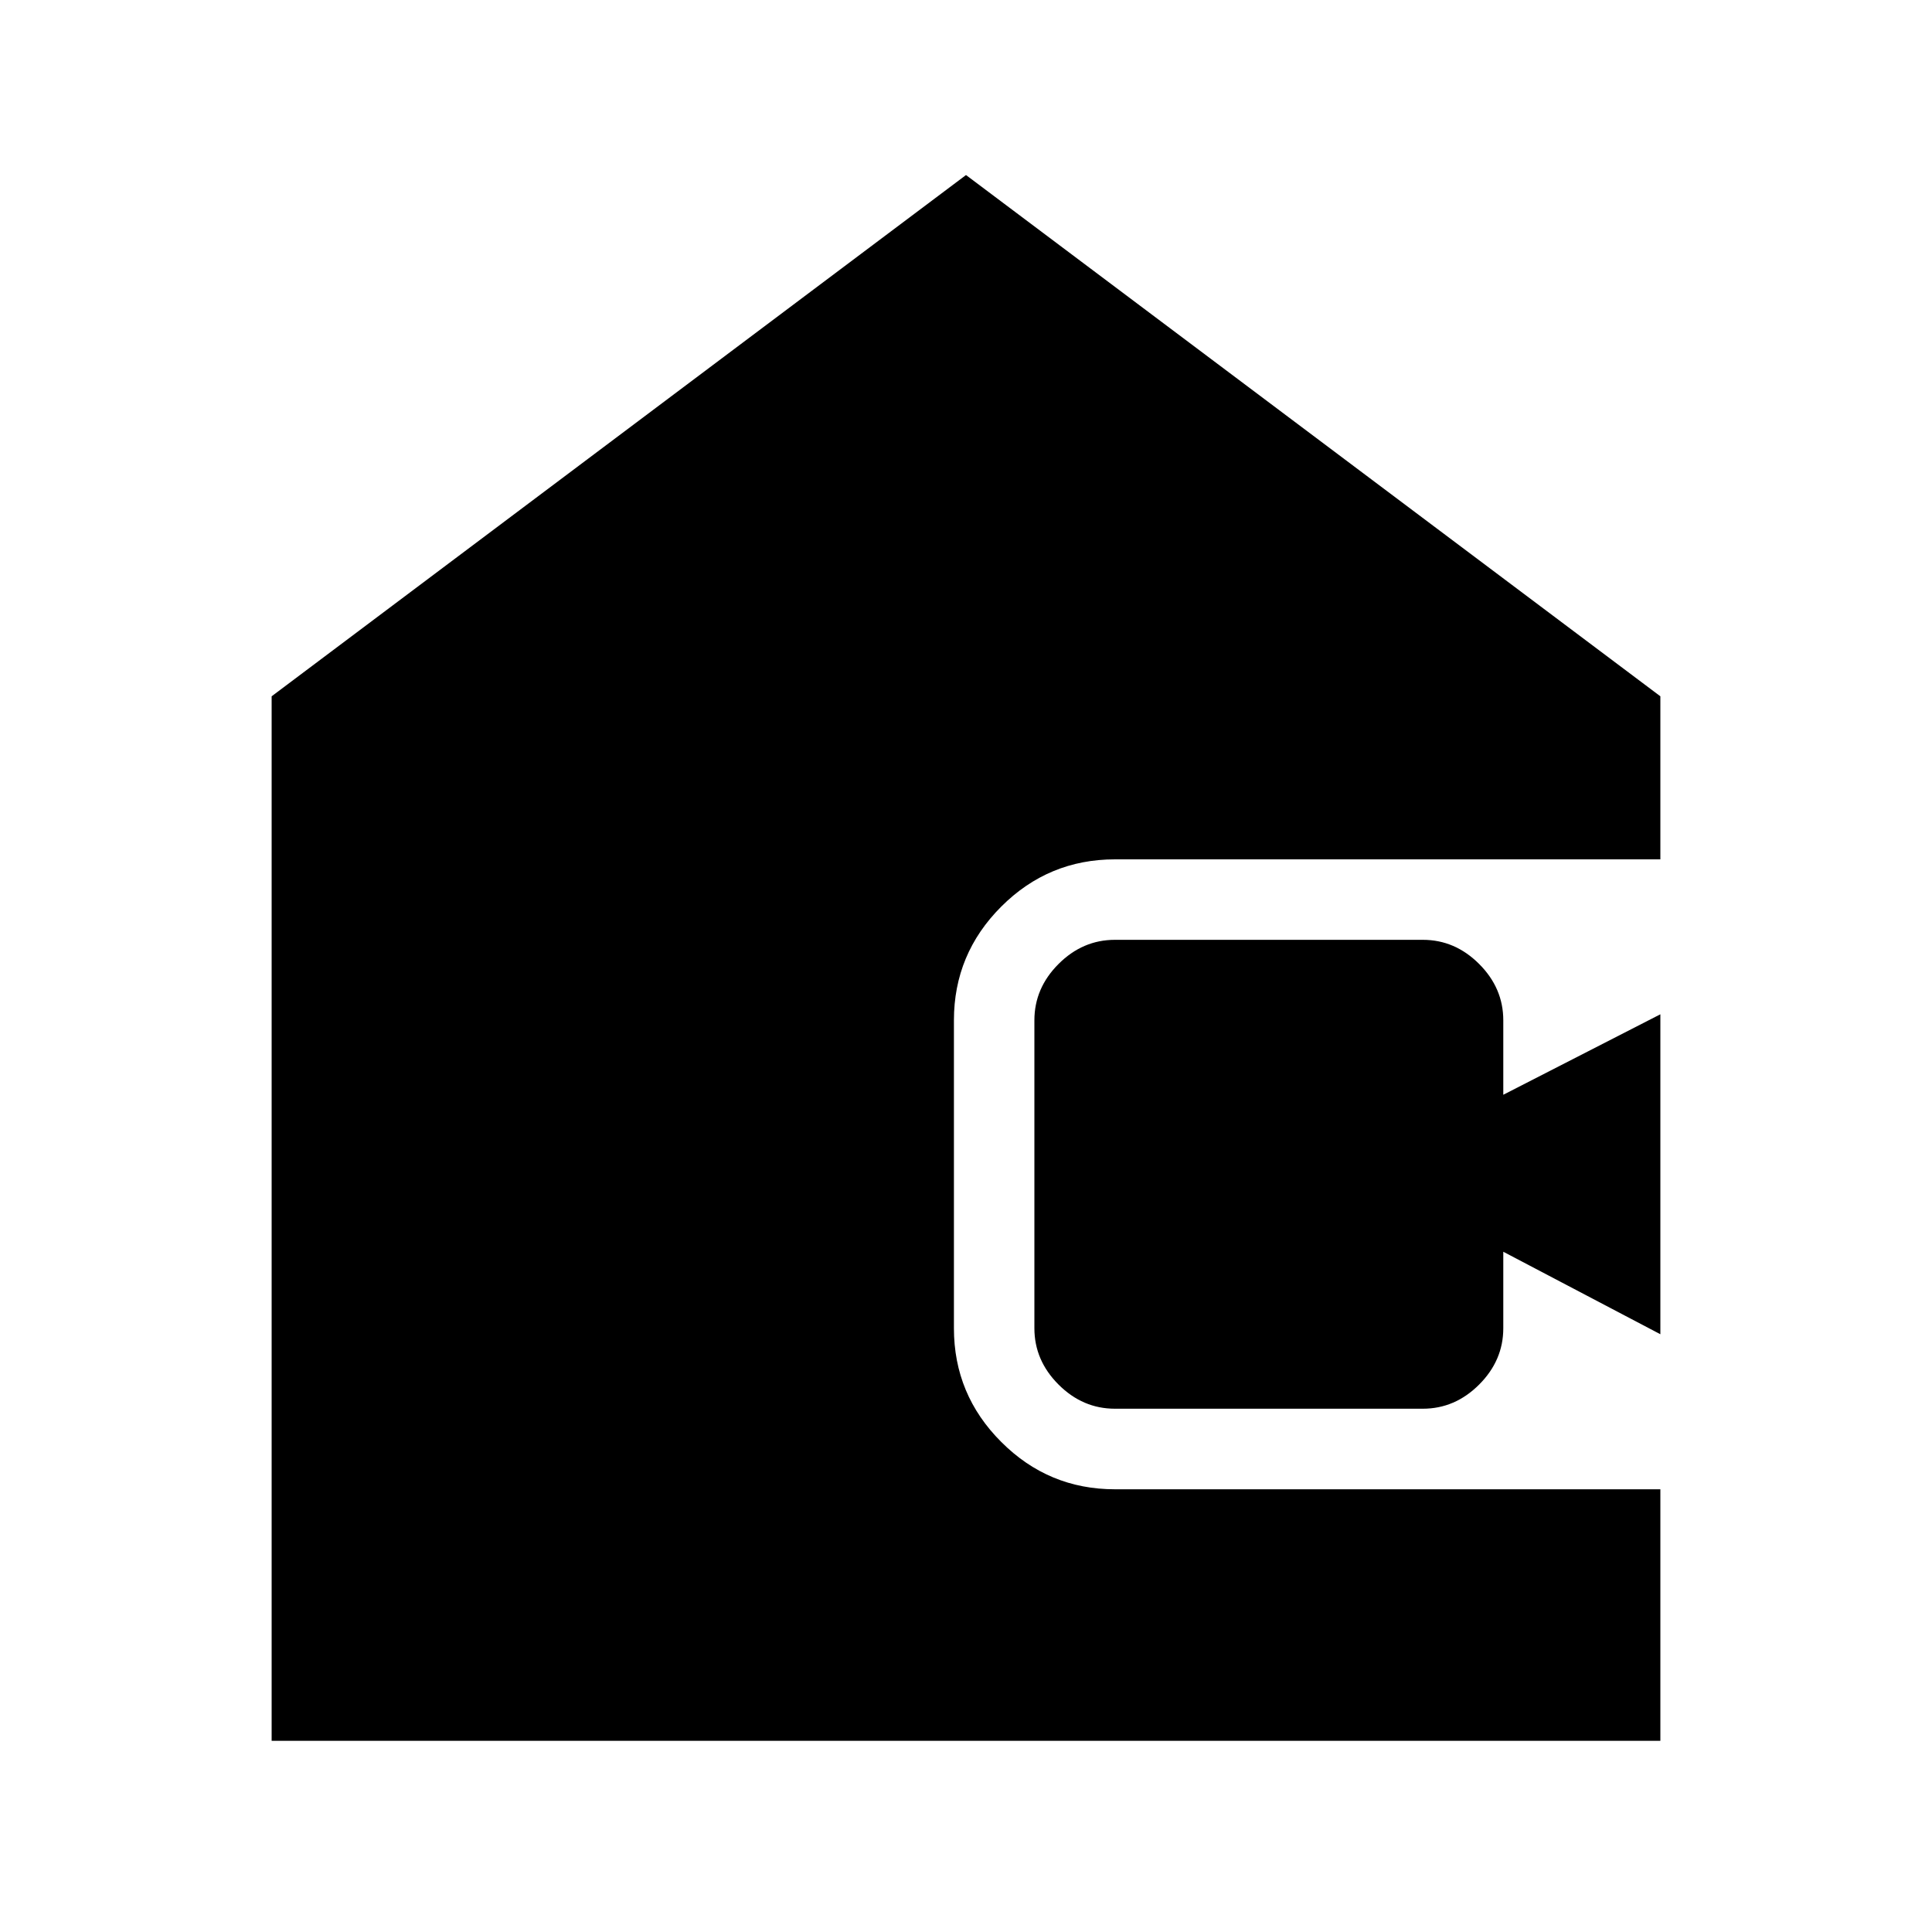 <svg xmlns="http://www.w3.org/2000/svg" height="20" width="20"><path d="M11.542 14.583Q11.208 14.583 10.958 14.333Q10.708 14.083 10.708 13.75V10.562Q10.708 10.229 10.958 9.979Q11.208 9.729 11.542 9.729H14.729Q15.062 9.729 15.312 9.979Q15.562 10.229 15.562 10.562V11.333L17.188 10.5V13.812L15.562 12.958V13.75Q15.562 14.083 15.312 14.333Q15.062 14.583 14.729 14.583ZM2.812 18.021V7.208L10 1.812L17.188 7.208V8.896H11.542Q10.854 8.896 10.365 9.385Q9.875 9.875 9.875 10.562V13.75Q9.875 14.438 10.365 14.927Q10.854 15.417 11.542 15.417H17.188V18.021Z"/></svg>